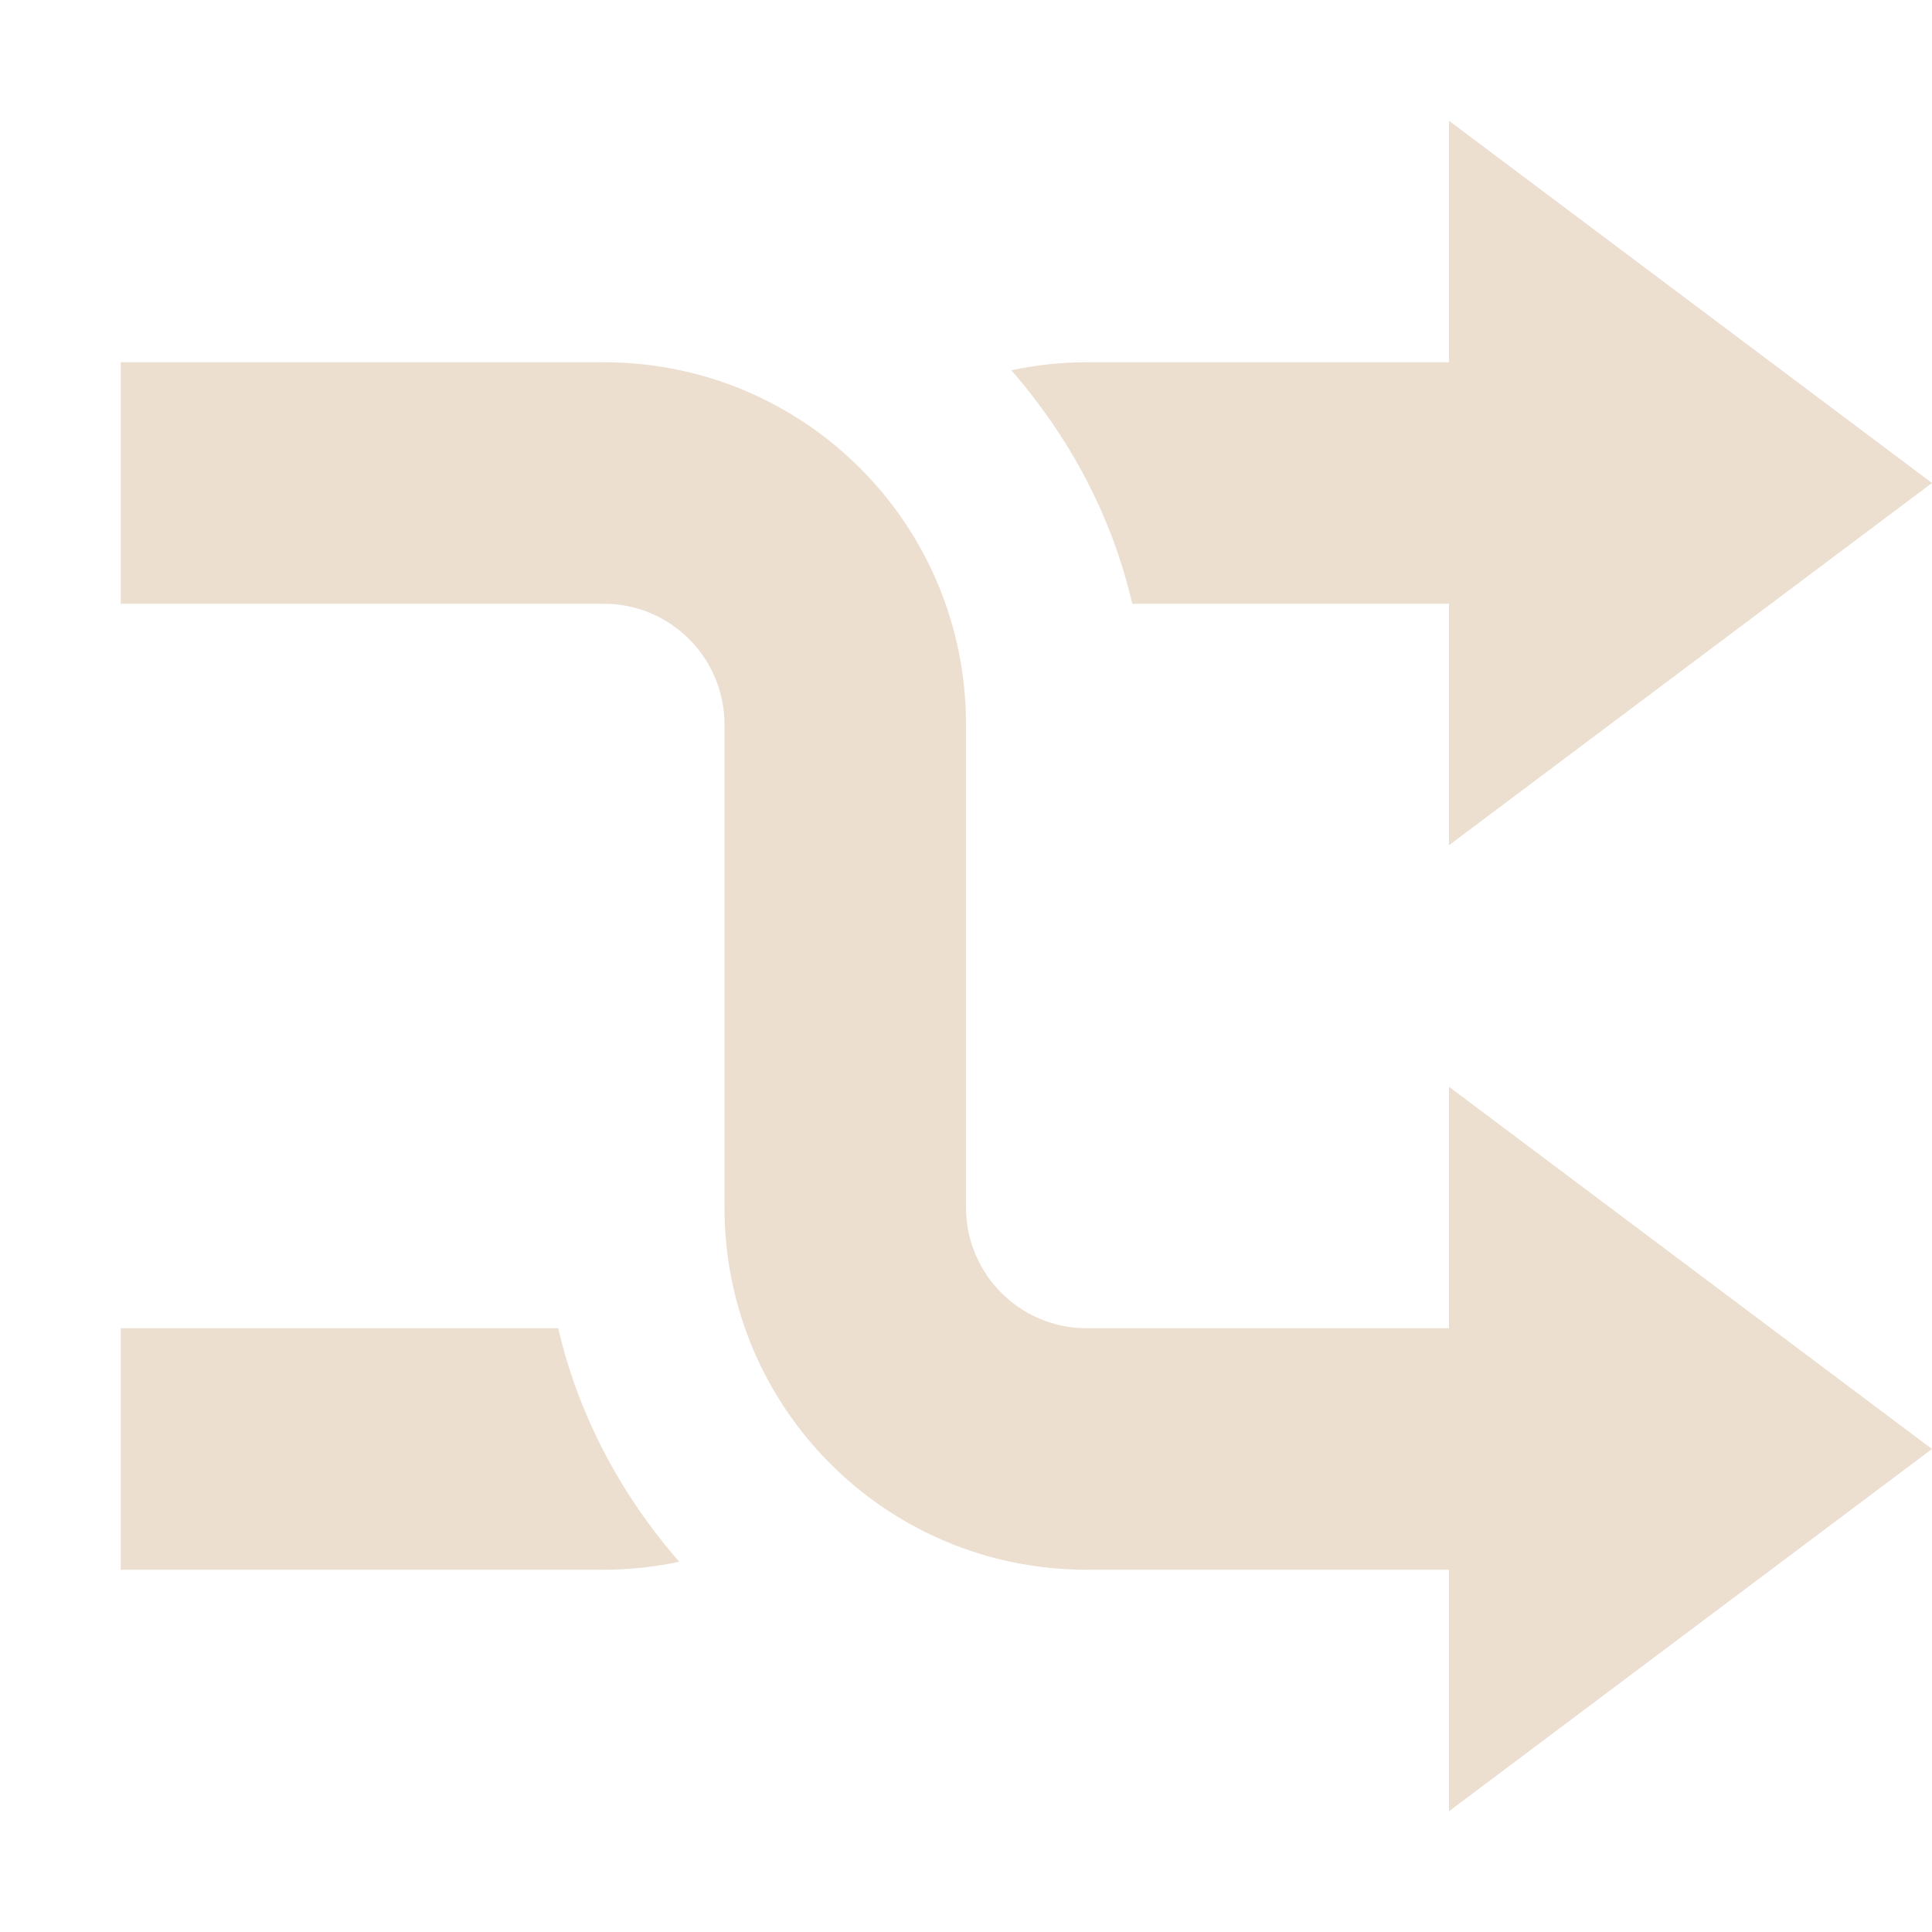 <svg xmlns="http://www.w3.org/2000/svg" width="16" height="16" version="1.1">
 <path style="fill:#ecdfd0" d="M 13,13 V 11 H 9 C 8.446,11 8,10.55 8,10 V 6 C 8,4.34 6.662,3 5,3 H 1 V 5 H 5 C 5.554,5 6,5.45 6,6 V 10 C 6,11.66 7.338,13 9,13 Z"/>
 <path style="fill:#ecdfd0" d="M 13,3 V 5 H 9.377 C 9.208,4.27 8.854,3.616 8.375,3.066 8.577,3.024 8.785,3 9,3 Z M 4.623,11 C 4.792,11.73 5.146,12.384 5.625,12.934 5.423,12.976 5.215,13 5,13 H 1 V 11 Z"/>
 <path style="fill:#ecdfd0" d="M 12,1 V 7 L 16,4 Z"/>
 <path style="fill:#ecdfd0" d="M 12,9 V 15 L 16,12 Z"/>
</svg>
